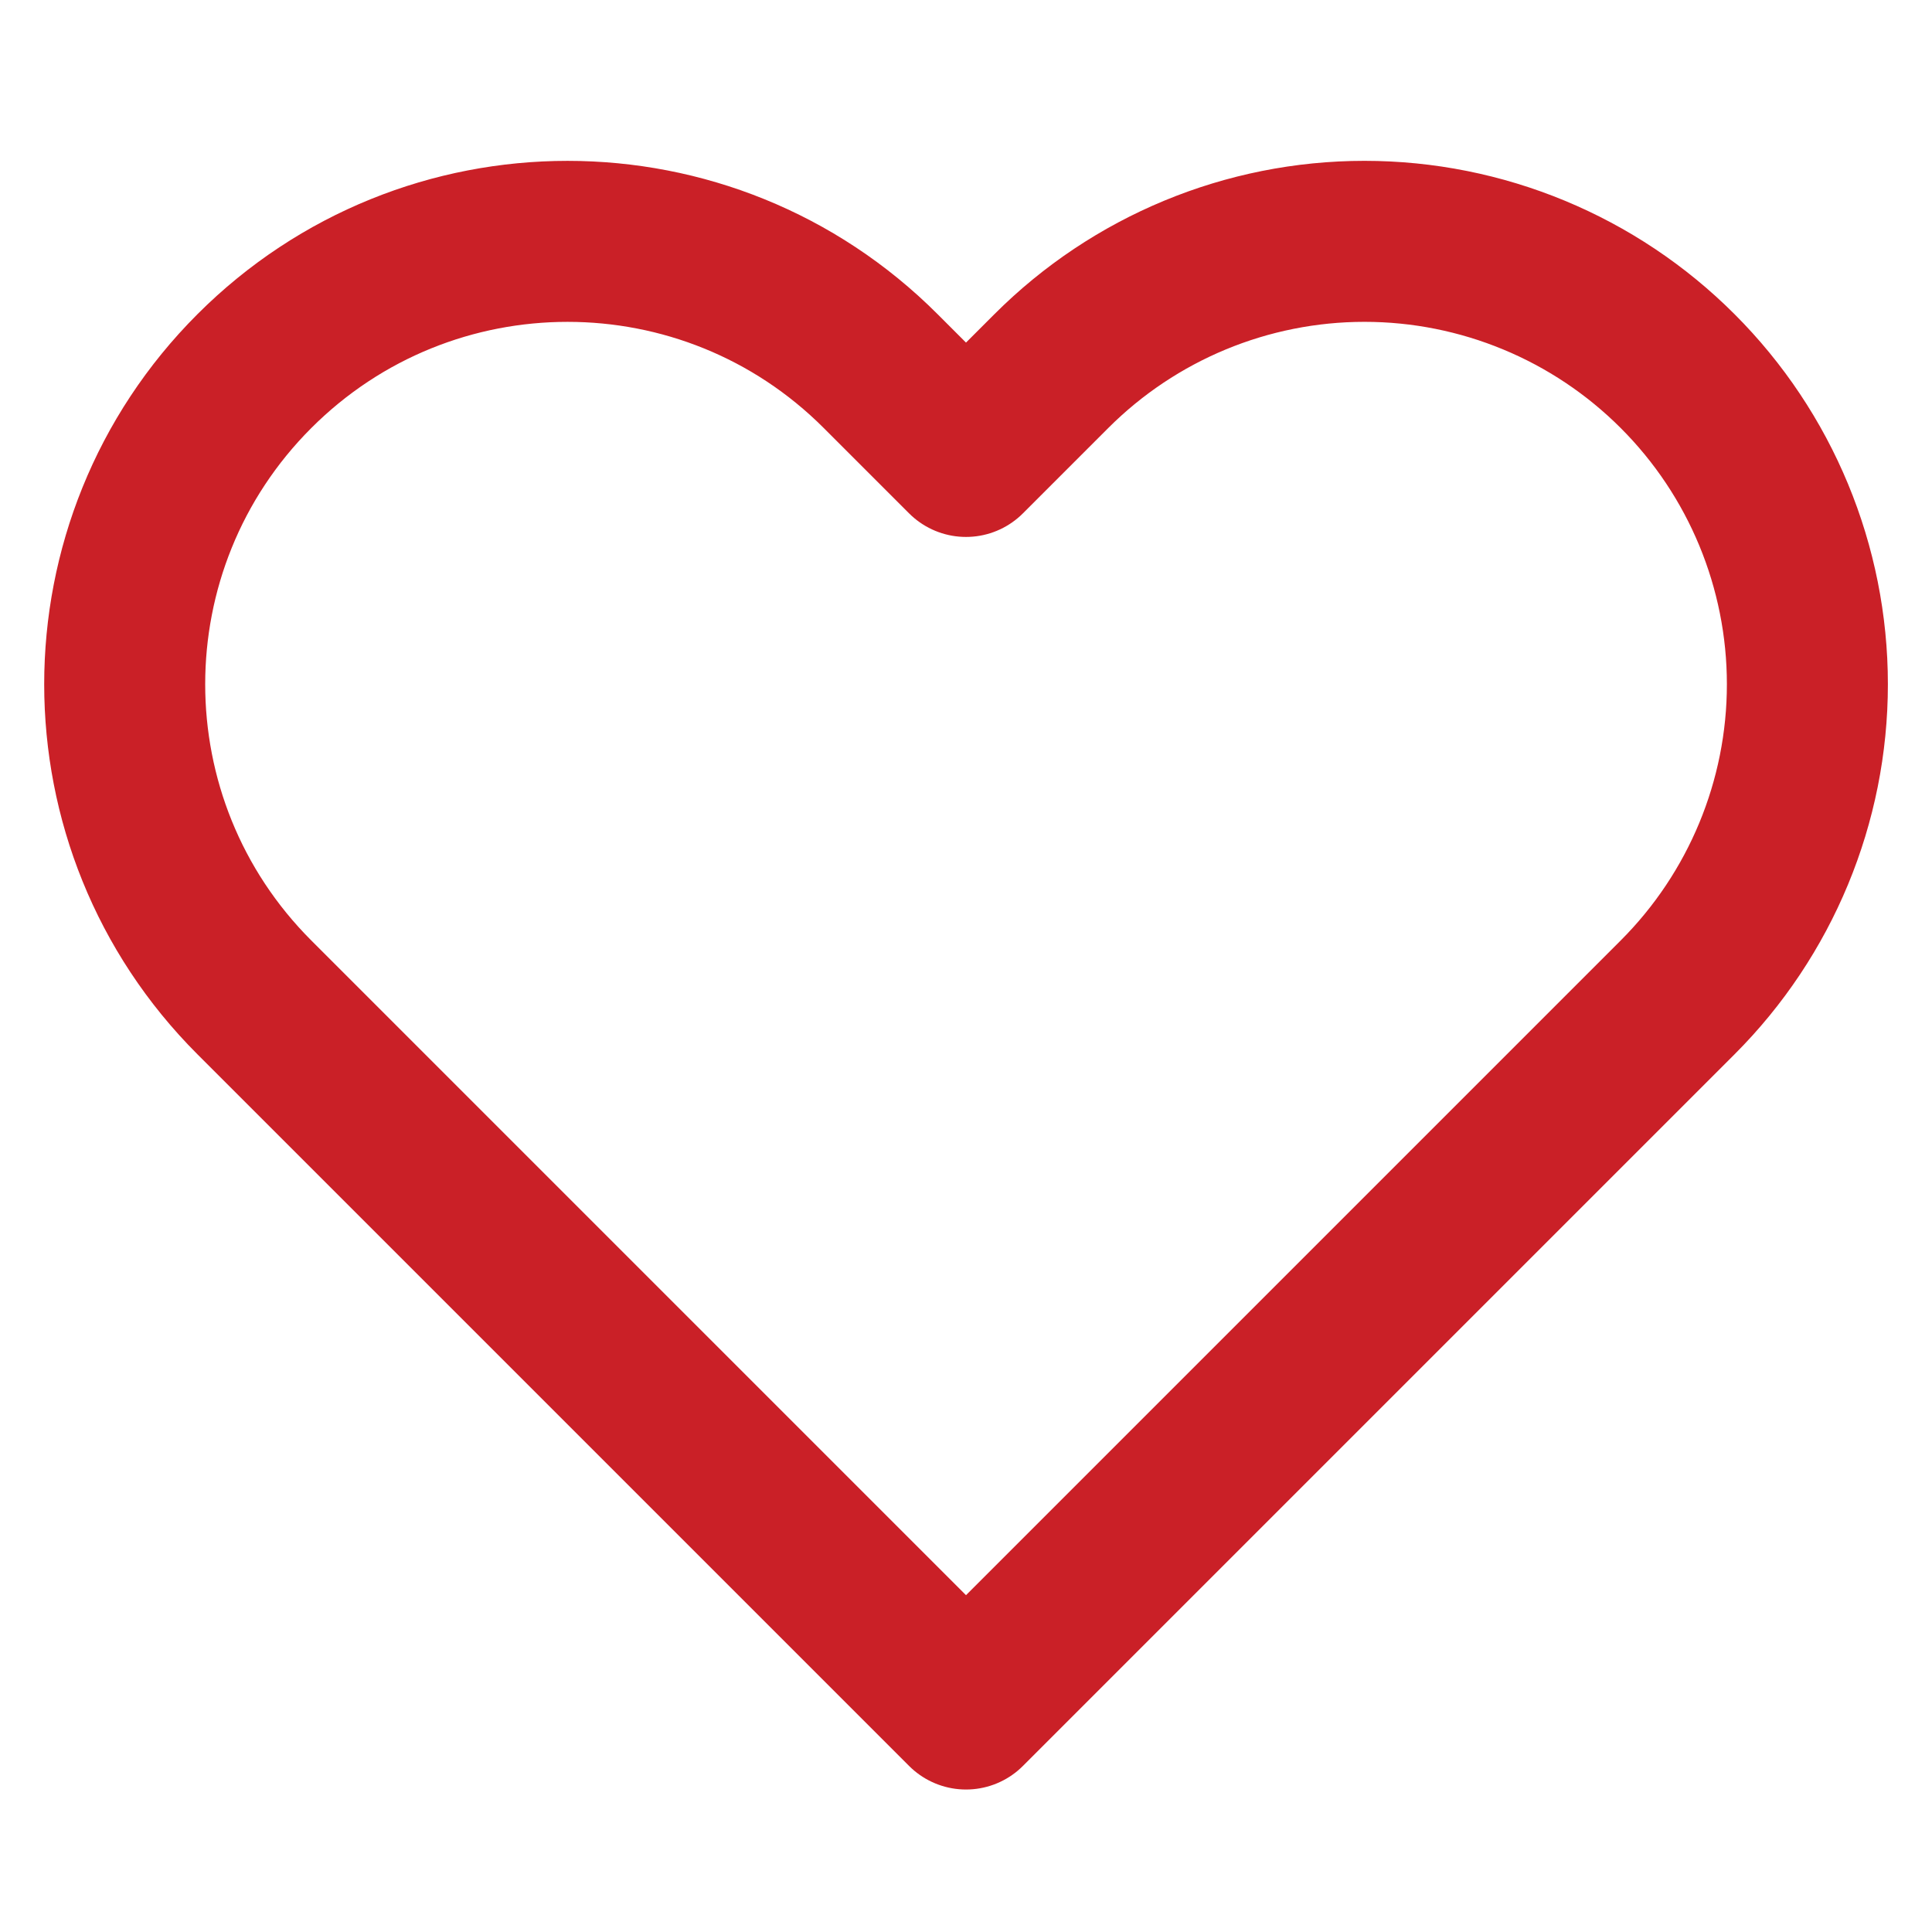 <svg xmlns="http://www.w3.org/2000/svg" width="24" height="24" fill="none" viewBox="0 0 24 24"><path fill-rule="evenodd" stroke="#CA2027" stroke-linecap="round" stroke-linejoin="round" stroke-width="2" d="M20.84 4.61C19.809 3.578 18.409 2.998 16.95 2.998C15.491 2.998 14.092 3.578 13.06 4.61L12 5.67L10.94 4.61C8.792 2.461 5.309 2.461 3.16 4.61C1.012 6.758 1.012 10.242 3.16 12.39L4.22 13.45L12 21.23L19.78 13.45L20.84 12.39C21.872 11.358 22.452 9.959 22.452 8.5C22.452 7.041 21.872 5.641 20.84 4.61Z" clip-rule="evenodd"/></svg>